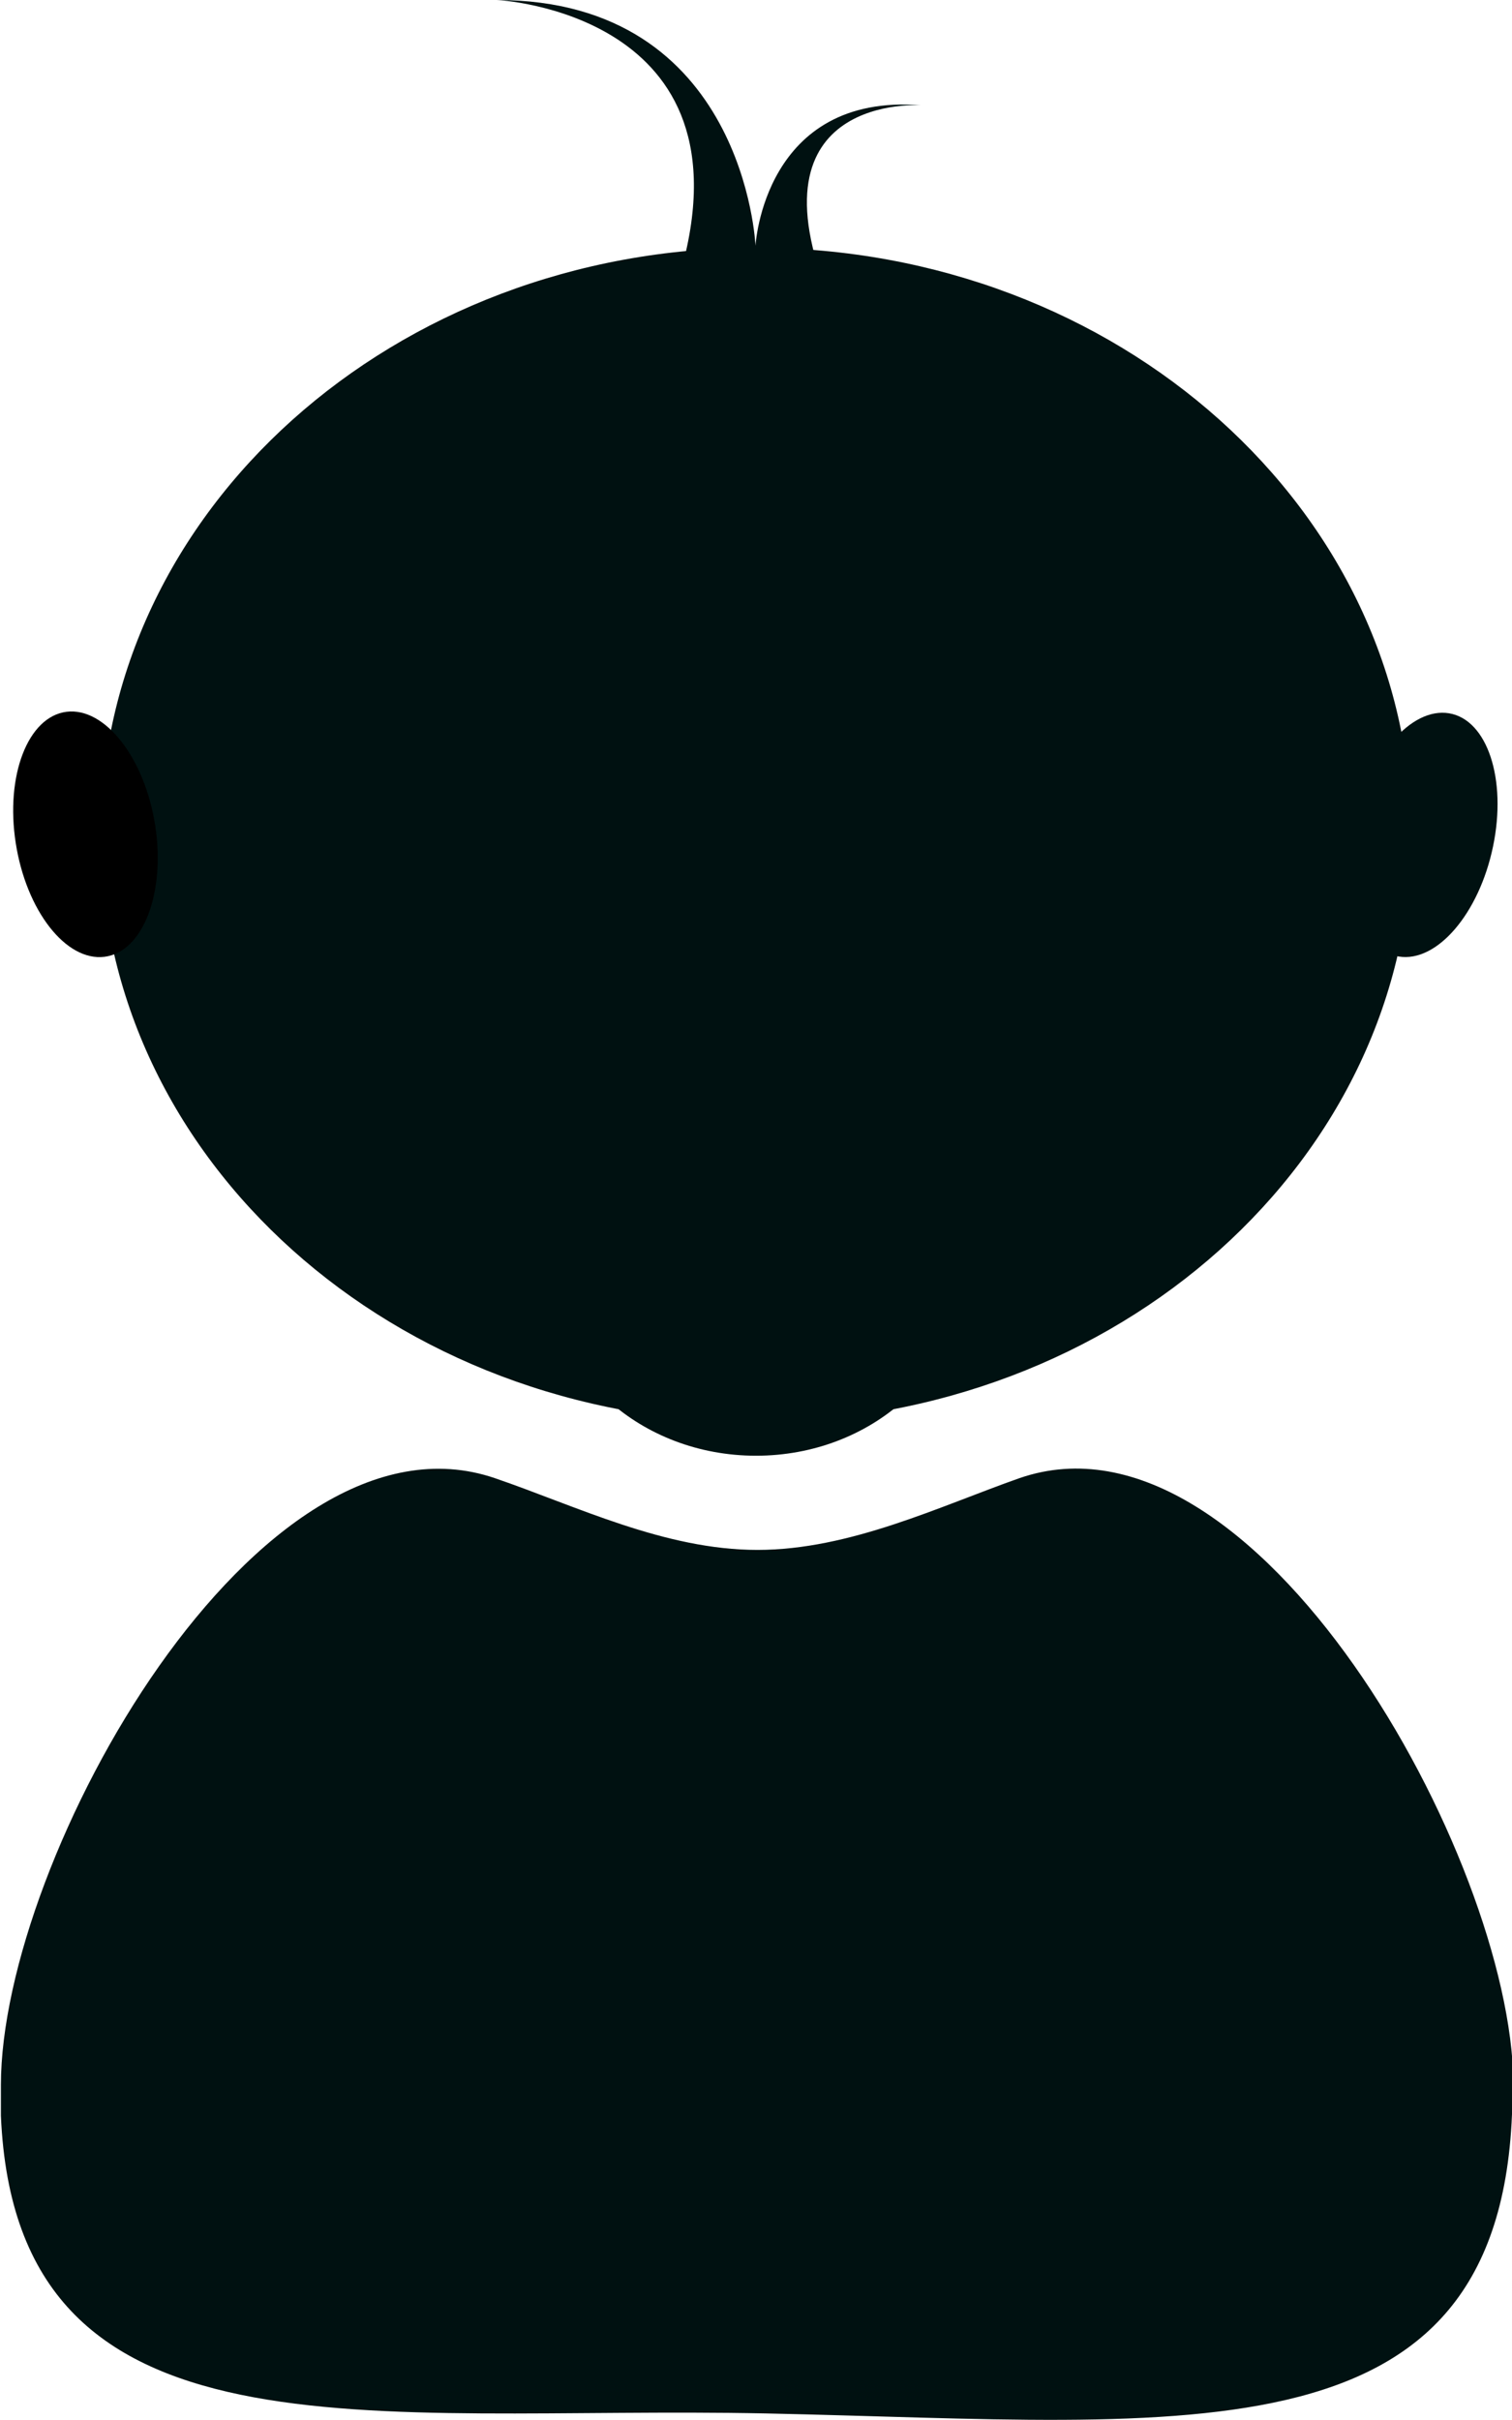 <svg width="15" height="24" viewBox="0 0 15 24" fill="none" xmlns="http://www.w3.org/2000/svg">
<g clip-path="url(#clip0_14628_77)">
<path d="M7.5 14.104C11.091 14.104 14.002 11.496 14.002 8.28C14.002 5.064 11.091 2.457 7.5 2.457C3.909 2.457 0.998 5.064 0.998 8.28C0.998 11.496 3.909 14.104 7.5 14.104Z" fill="#001111"/>
<path d="M7.5 14.437C8.639 14.437 9.563 13.609 9.563 12.589C9.563 11.568 8.639 10.741 7.5 10.741C6.361 10.741 5.437 11.568 5.437 12.589C5.437 13.609 6.361 14.437 7.5 14.437Z" fill="#001111"/>
<path d="M1.036 9.489C1.418 9.441 1.643 8.859 1.54 8.188C1.436 7.517 1.042 7.012 0.66 7.059C0.278 7.107 0.052 7.689 0.156 8.36C0.26 9.031 0.654 9.536 1.036 9.489Z" fill="black"/>
<path d="M14.812 8.394C14.951 7.728 14.755 7.137 14.376 7.074C13.997 7.011 13.578 7.5 13.439 8.166C13.301 8.832 13.496 9.423 13.876 9.486C14.255 9.549 14.674 9.06 14.812 8.394Z" fill="#001111"/>
<path d="M6.743 2.733C7.505 0.122 4.929 0 4.929 0C7.391 0 7.495 2.437 7.495 2.437C7.495 2.437 7.577 0.918 9.141 1.044C9.141 1.044 7.391 0.918 8.235 2.977M15.005 20.715C15.005 24.475 11.83 24.024 7.6 23.935C3.664 23.854 0.159 24.504 0.009 20.983C0.009 20.881 0.009 20.78 0.009 20.678C0.009 18.424 2.562 13.856 4.911 14.66C5.718 14.936 6.593 15.371 7.514 15.371C8.434 15.371 9.327 14.936 10.112 14.66C12.452 13.848 14.991 18.416 15.014 20.658L15.005 20.715Z" fill="#001111"/>
</g>
<defs>
<clipPath id="clip0_14628_77">
<rect width="15" height="24" fill="white"/>
</clipPath>
</defs>
</svg>
